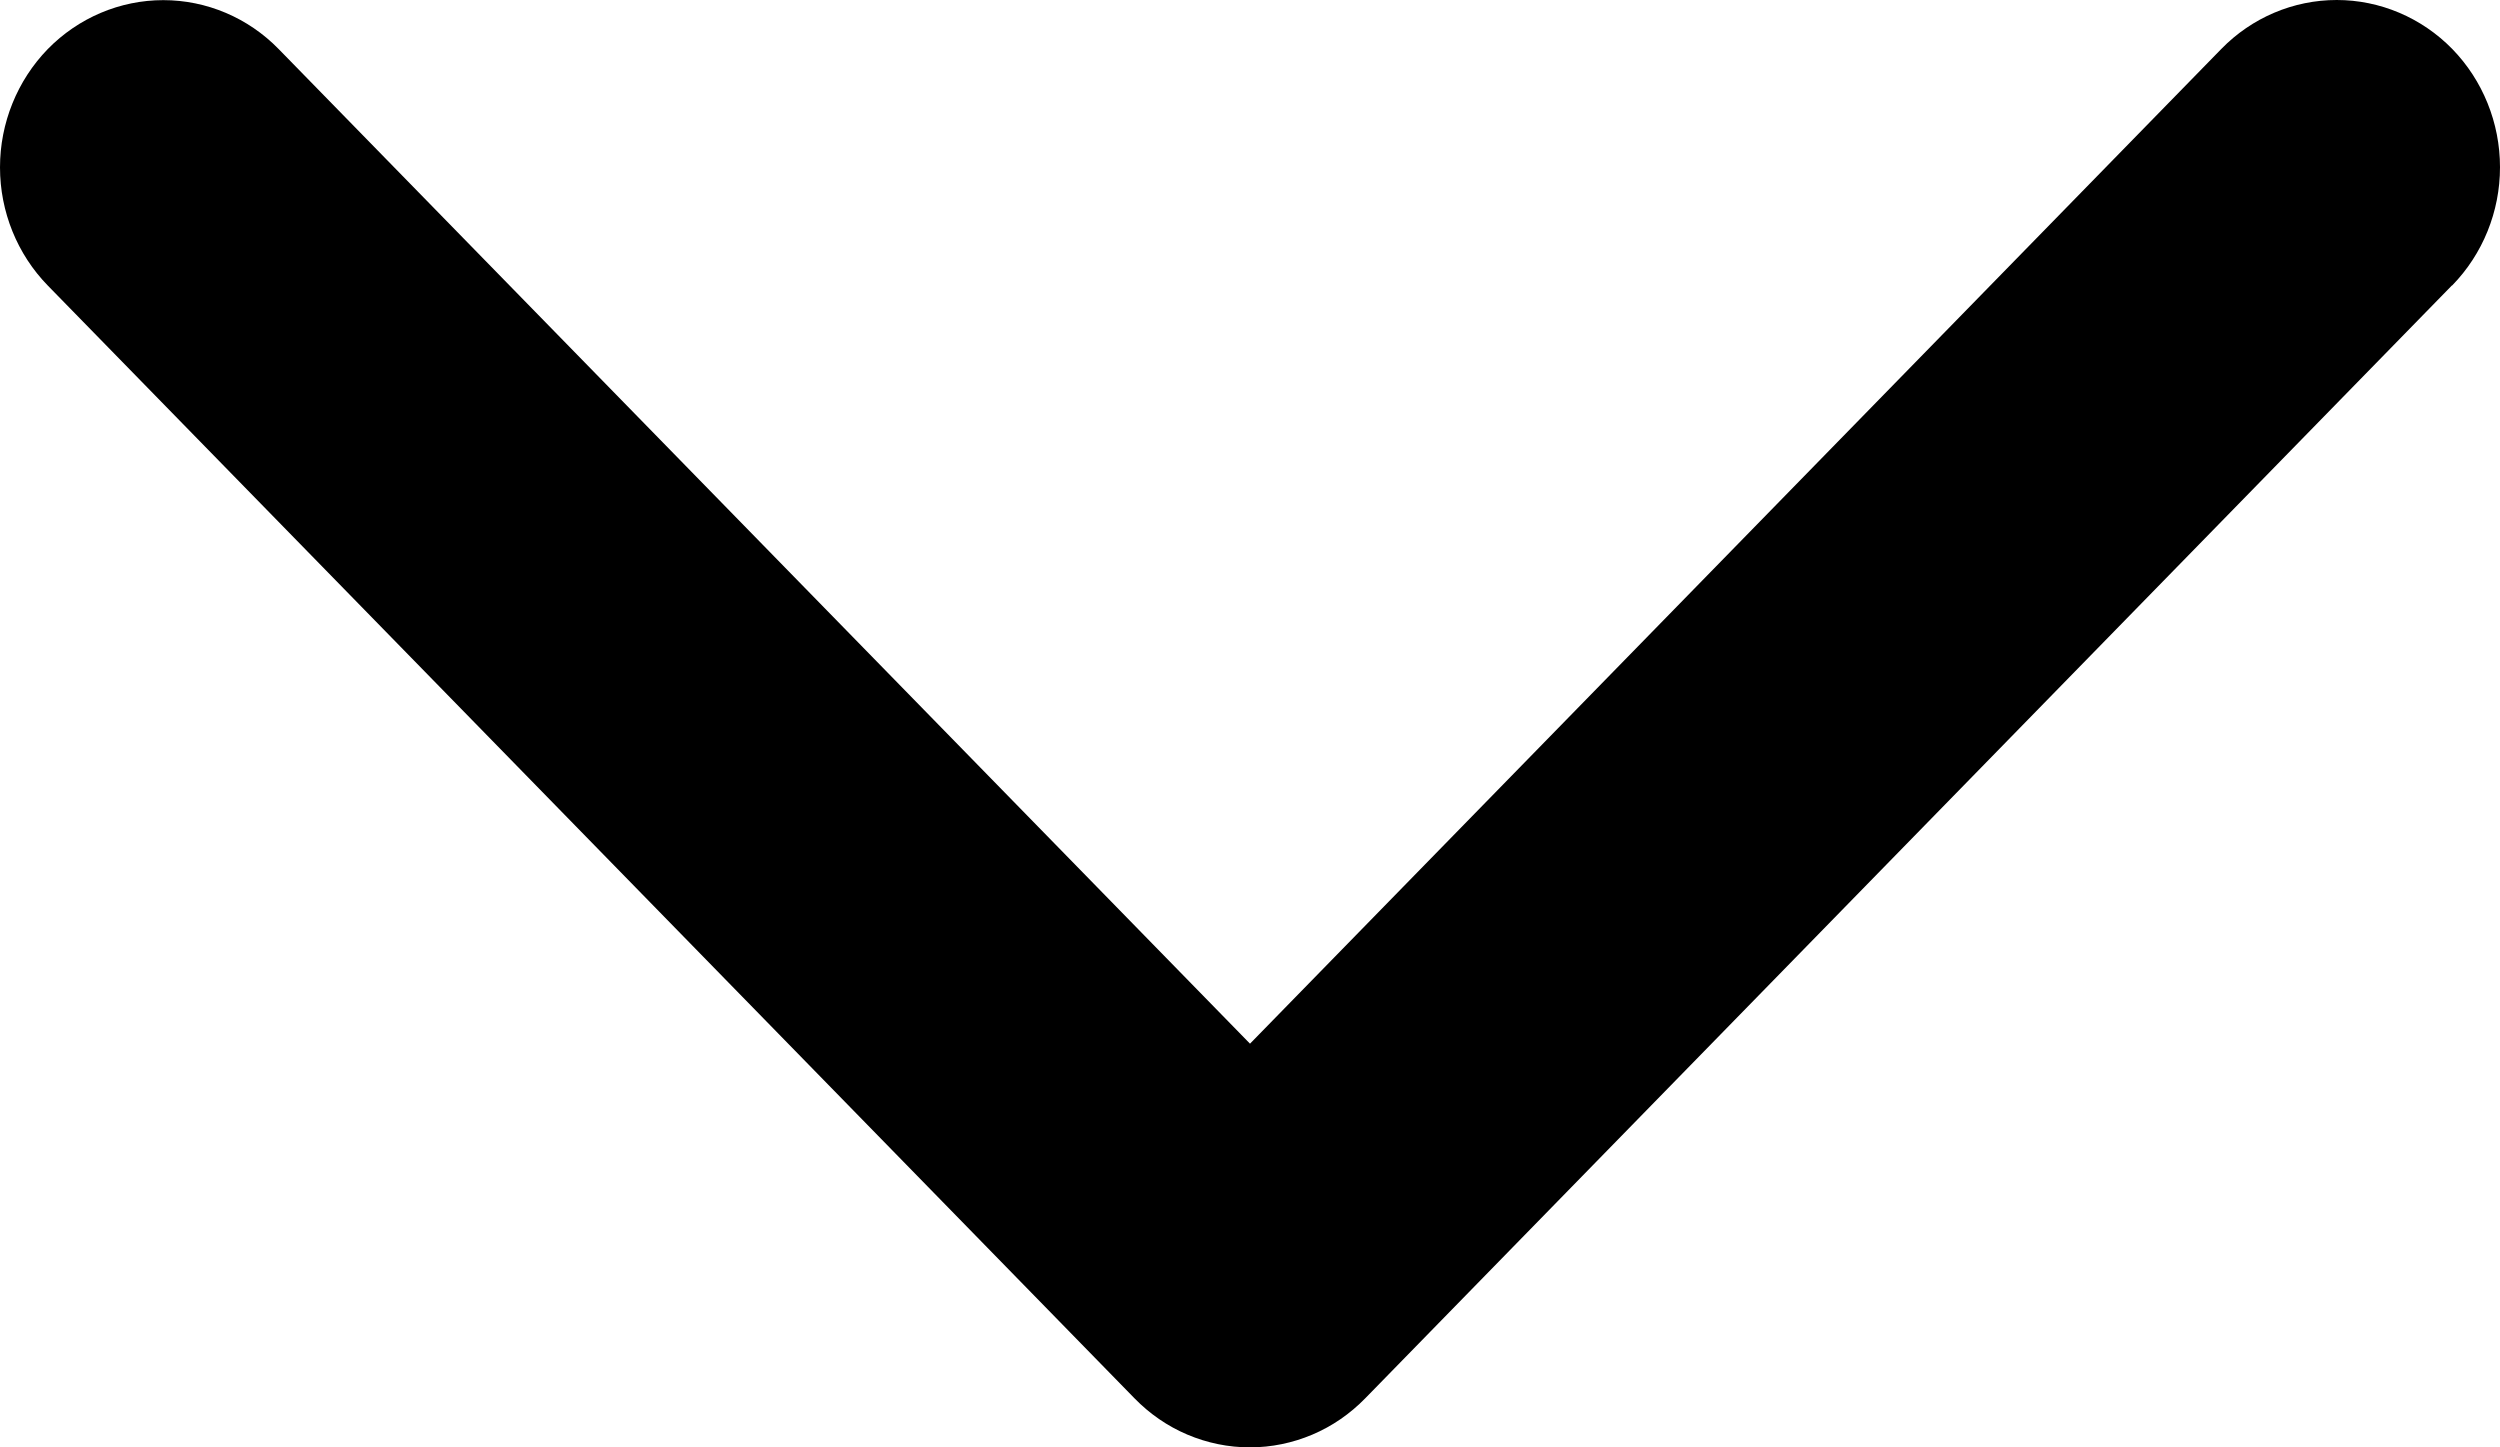 <svg width="19" height="11" viewBox="0 0 19 11" fill="none" xmlns="http://www.w3.org/2000/svg">
<path id="Vector" d="M18.634 2.17L10.376 10.627C10.261 10.745 10.125 10.839 9.974 10.903C9.823 10.967 9.662 11 9.499 11C9.336 11 9.175 10.967 9.024 10.903C8.873 10.839 8.737 10.745 8.622 10.627L0.363 2.17C0.131 1.932 -3.46761e-09 1.609 0 1.272C3.46761e-09 0.935 0.131 0.612 0.363 0.373C0.596 0.135 0.912 0.001 1.241 0.001C1.57 0.001 1.886 0.135 2.118 0.373L9.5 7.932L16.882 0.372C17.114 0.134 17.43 0 17.759 0C18.088 0 18.404 0.134 18.637 0.372C18.869 0.61 19 0.934 19 1.271C19 1.608 18.869 1.931 18.637 2.169L18.634 2.17Z" fill="black"/>
</svg>
